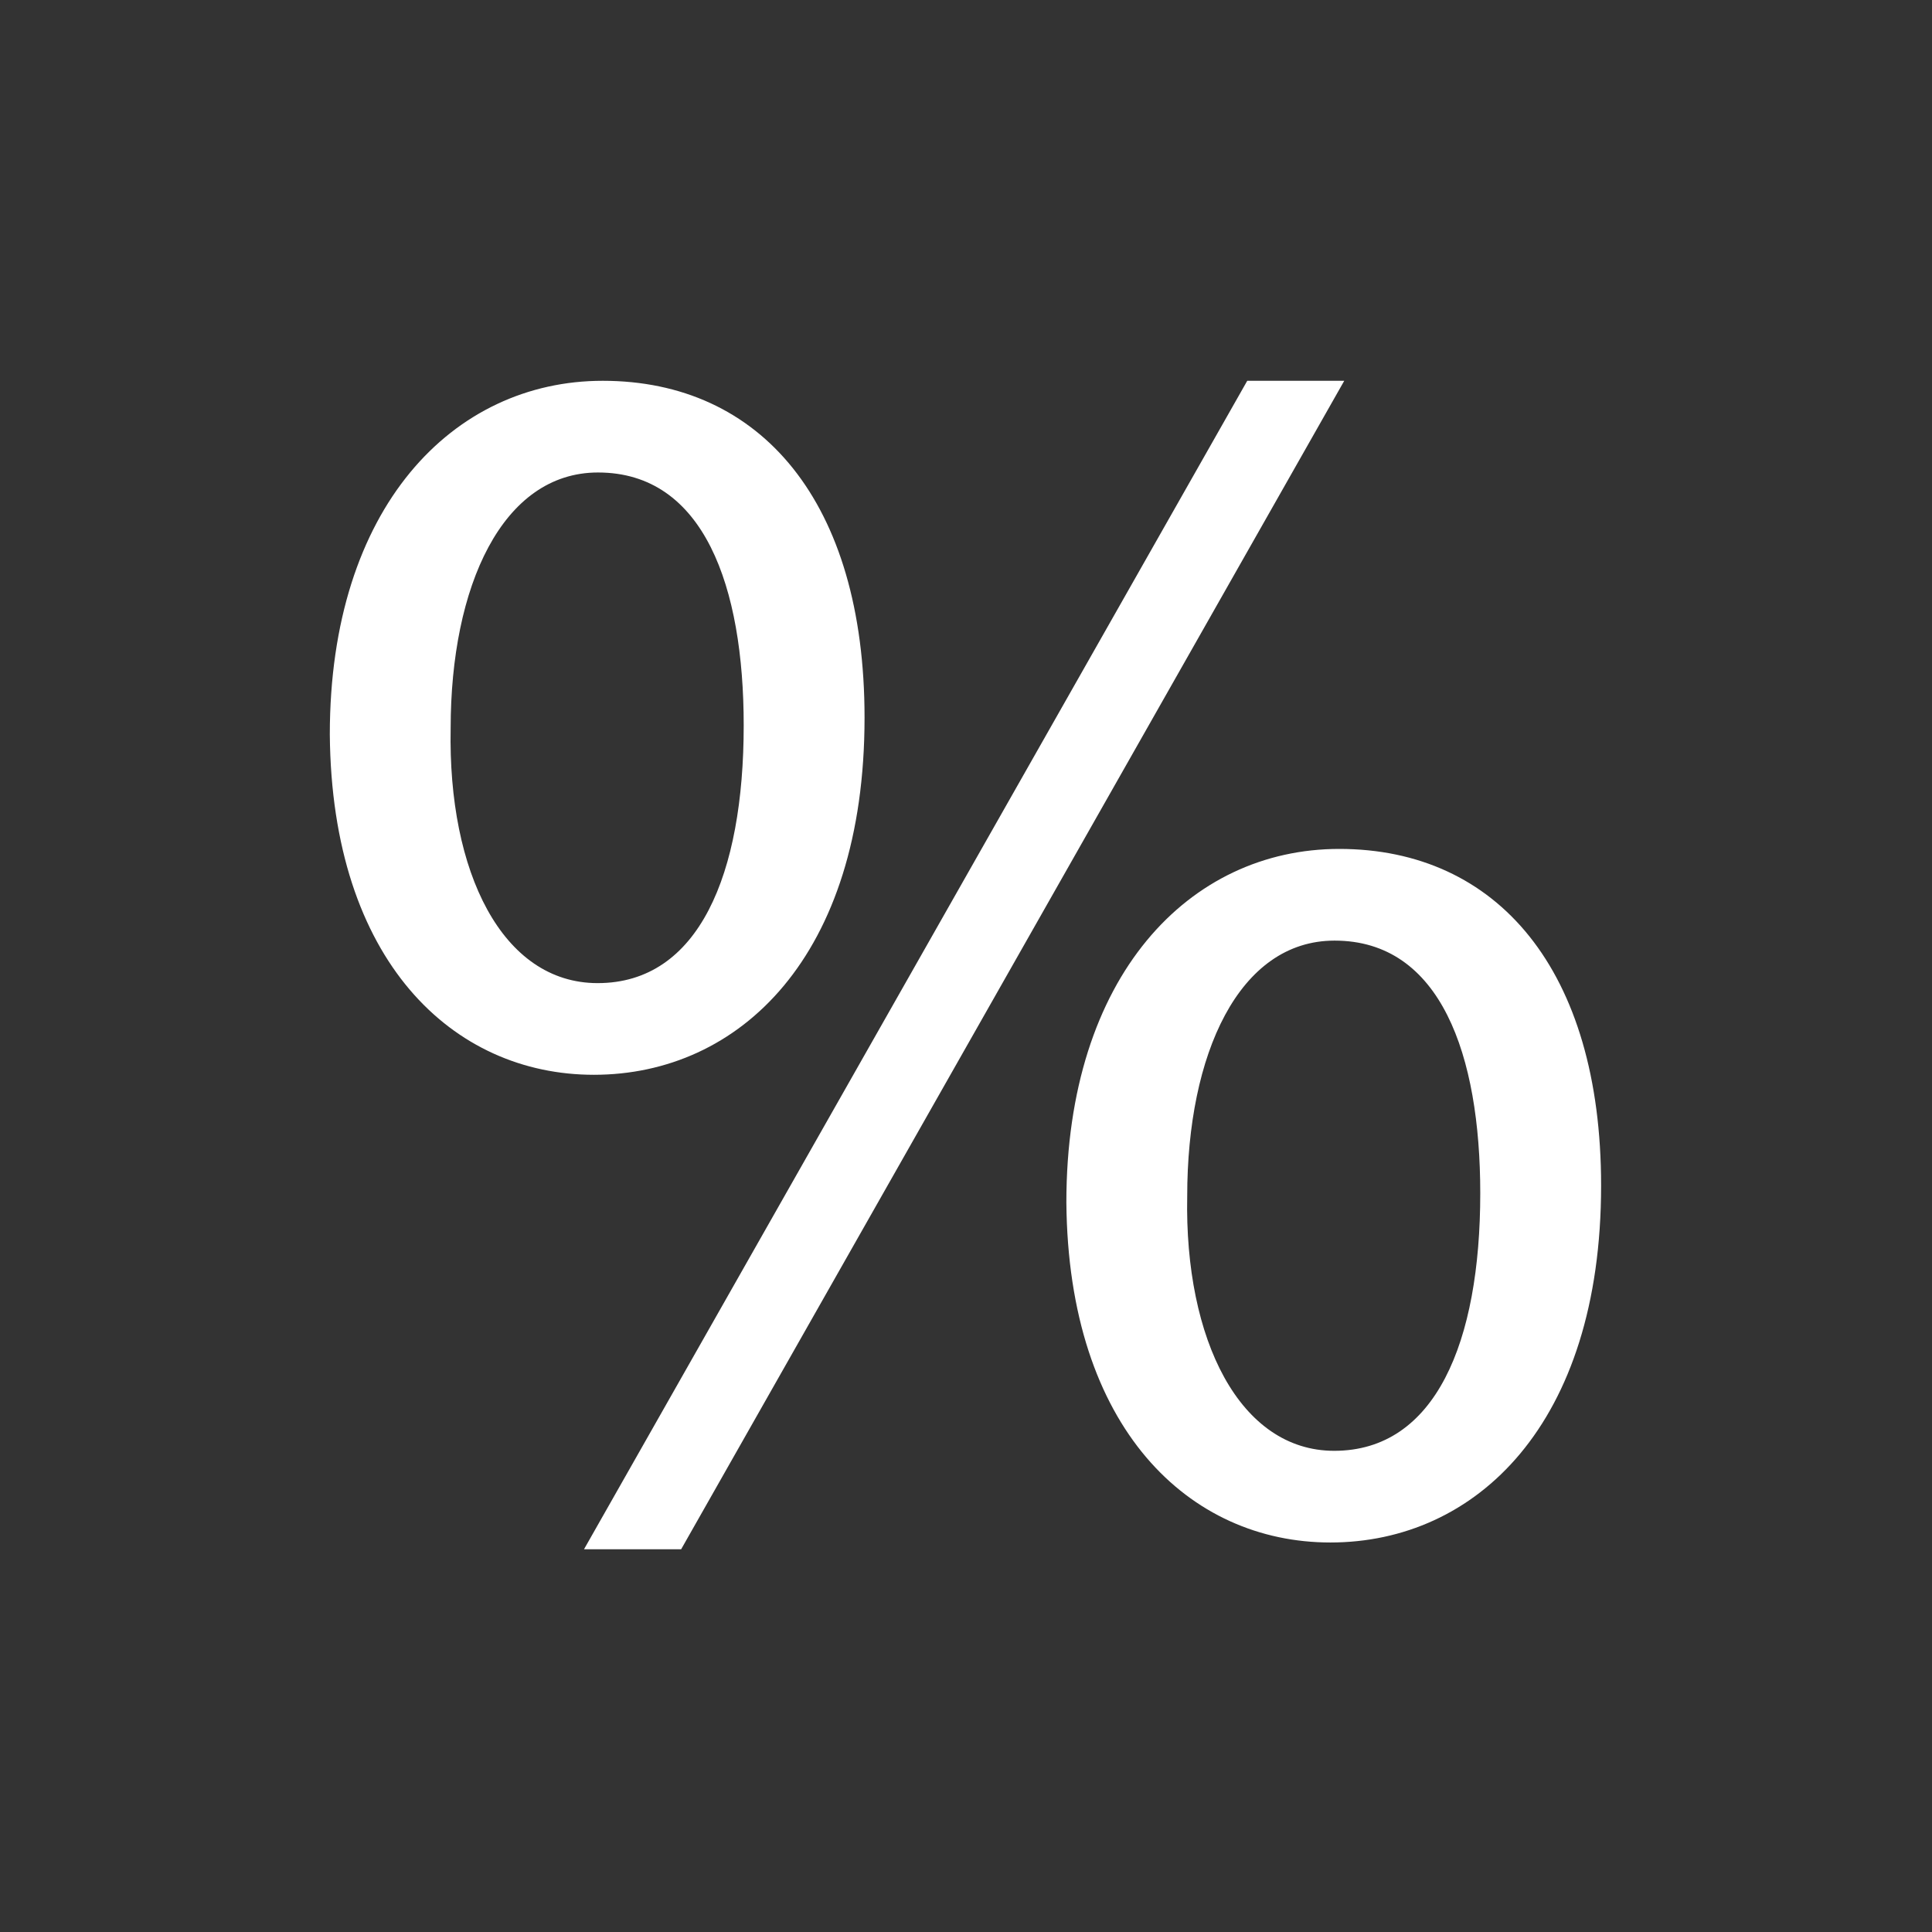 <?xml version="1.0" encoding="utf-8"?>
<!-- Generator: Adobe Illustrator 26.0.1, SVG Export Plug-In . SVG Version: 6.00 Build 0)  -->
<svg version="1.1" id="Layer_2" xmlns="http://www.w3.org/2000/svg" xmlns:xlink="http://www.w3.org/1999/xlink" x="0px" y="0px"
	 viewBox="0 0 1000 1000" style="enable-background:new 0 0 1000 1000;" xml:space="preserve">
<rect x="0" y="0" width="1000" height="1000" fill="#333333" stroke="none"/>
<style type="text/css">
	.st0{fill:#FFFFFF;}
</style>
<g>
	<g>
		<path class="st0" d="M447.49,371.45c0,123.7-64.84,184.86-140.12,184.86c-72.9,0-135.71-58.81-136.66-176.15
			c0-117.5,63.74-183.06,141.25-183.06C393.87,197.1,447.49,259.83,447.49,371.45z M233.26,376.92
			c-1.48,74.45,26.67,131.94,76.07,131.94c52.38,0,75.61-56.27,75.61-133.42c0-71.53-20.4-130.88-75.41-130.88
			C260,244.56,233.26,303.44,233.26,376.92z M302.28,801.9l343.29-604.8h50.21L352.56,801.9H302.28z M828.73,613.64
			c0,123.54-64.84,184.75-140.12,184.75c-72.9,0-135.71-58.85-136.66-176.04c0-117.34,63.74-182.95,141.25-182.95
			C775.1,439.41,828.73,502.18,828.73,613.64z M614.5,619.11c-1.48,74.45,27.3,131.83,76.07,131.83
			c52.38,0,75.61-56.15,75.61-133.31c0-71.53-20.4-130.77-75.41-130.77C641.23,486.86,614.5,545.63,614.5,619.11z"/>
	</g>
</g>
</svg>
